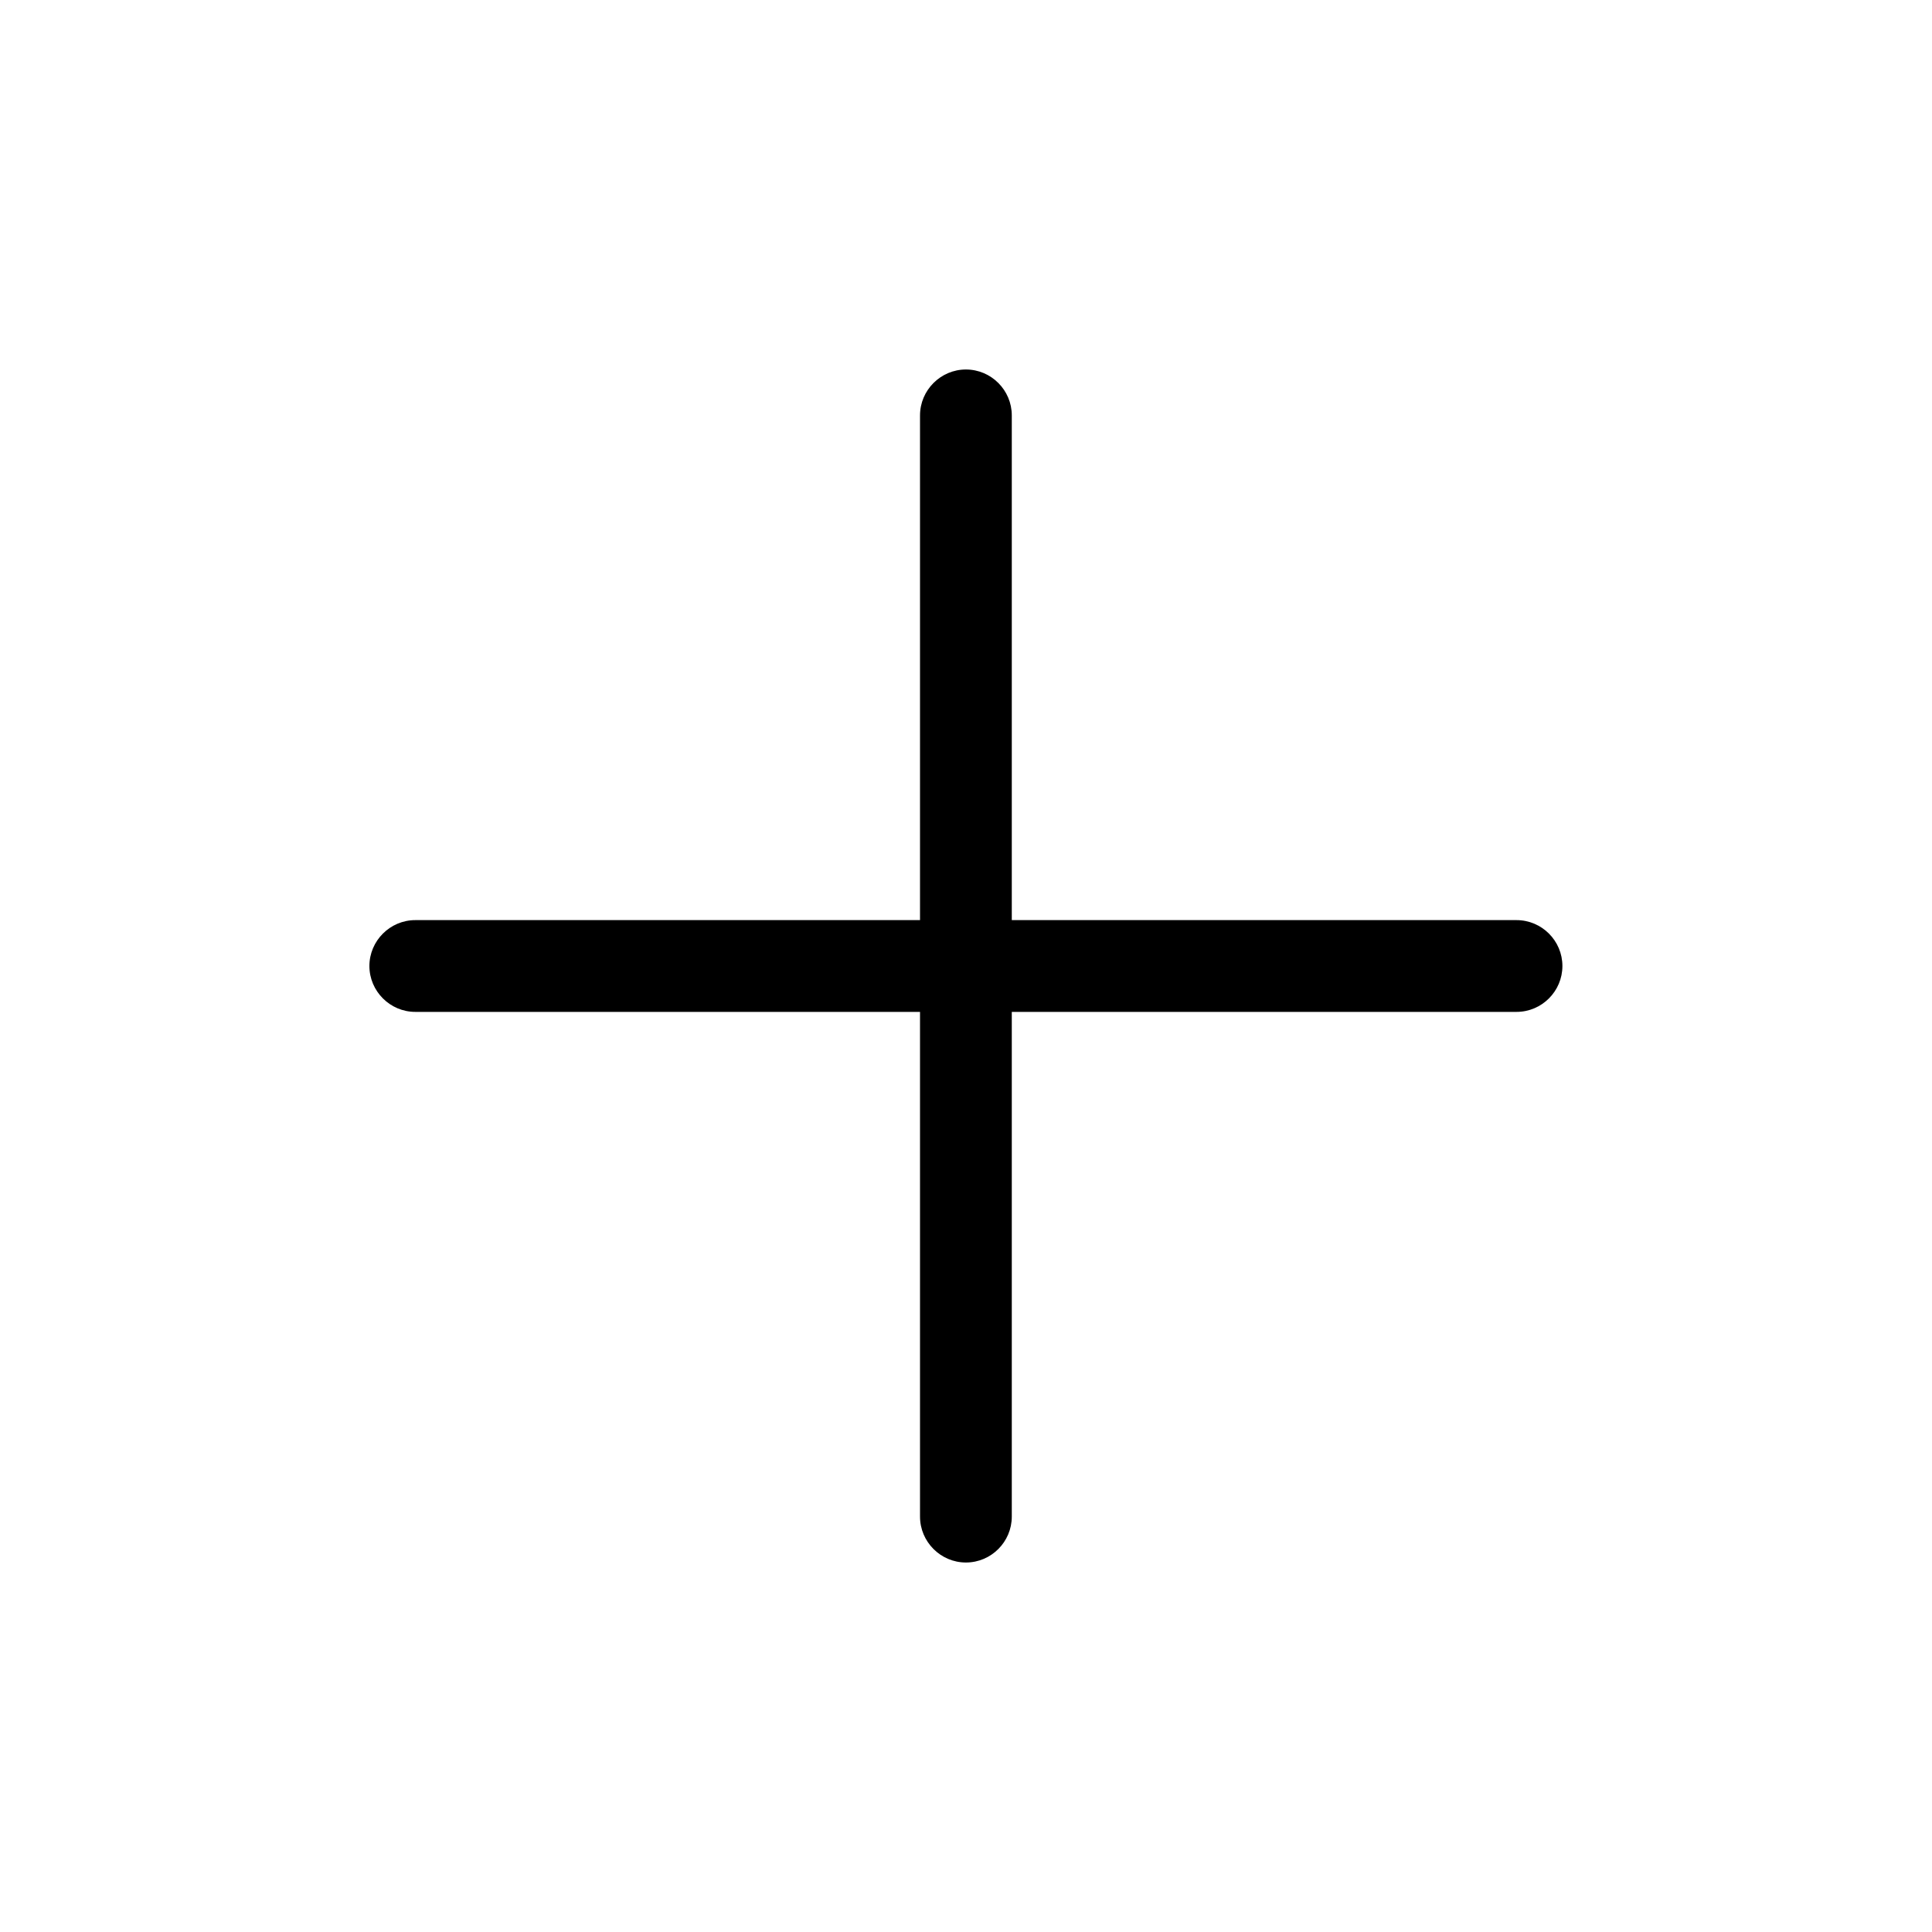 <svg  viewBox="0 0 20 20"  xmlns="http://www.w3.org/2000/svg">
<path d="M10.474 4.3C10.474 4.039 10.261 3.825 9.999 3.825C9.738 3.825 9.524 4.039 9.524 4.3V9.525H4.299C4.038 9.525 3.824 9.739 3.824 10C3.824 10.261 4.038 10.475 4.299 10.475H9.524V15.7C9.524 15.961 9.738 16.175 9.999 16.175C10.261 16.175 10.474 15.961 10.474 15.7V10.475H15.699C15.961 10.475 16.174 10.261 16.174 10C16.174 9.739 15.961 9.525 15.699 9.525H10.474V4.3Z" fill="currentColor"/>
</svg>